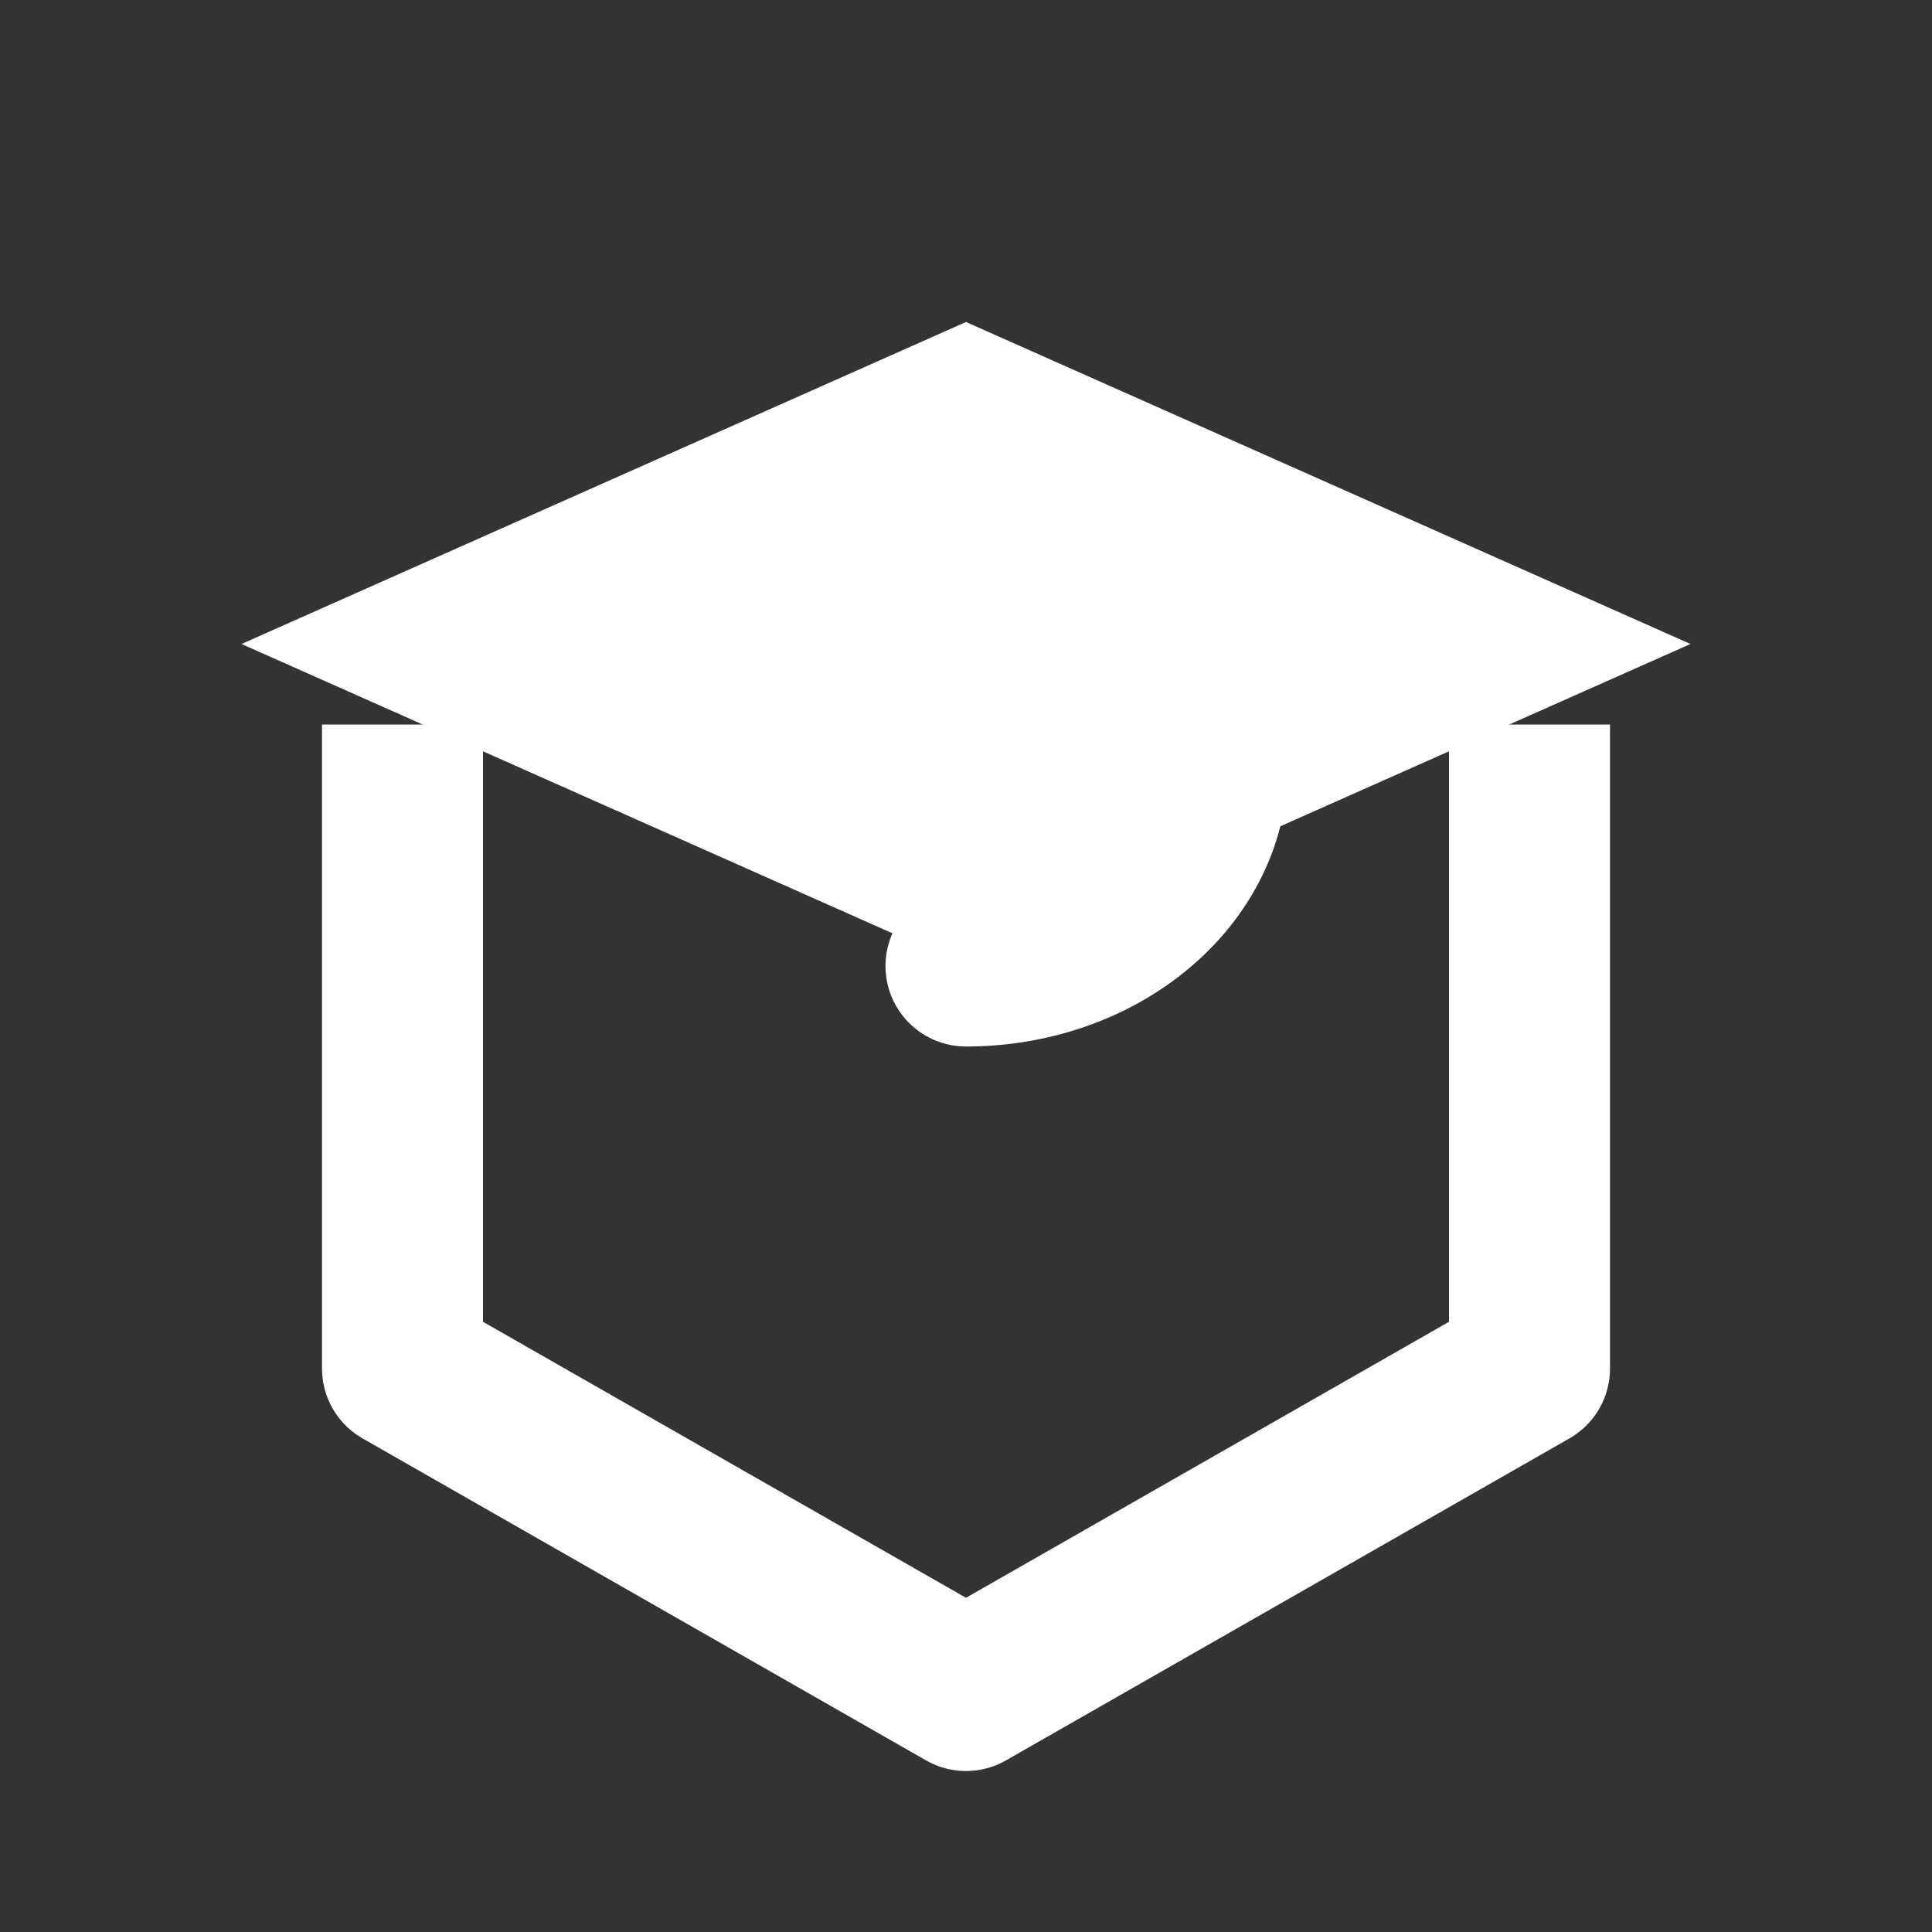 <svg width="32" height="32" viewBox="0 0 24 24" fill="none" xmlns="http://www.w3.org/2000/svg">
  <rect x="0" y="0" width="24" height="24" fill="#333333" stroke="none"/>
  <path d="M3 8l9-4 9 4-9 4-9-4z" fill="#FFFFFF"/>
  <path d="M5 9v8l7 4 7-4V9" stroke="#FFFFFF" stroke-width="2" fill="none" stroke-linejoin="round"/>
  <path d="M12 12c1.657 0 3-1.119 3-2.5S13.657 7 12 7s-3 1.119-3 2.5" stroke="#FFFFFF" stroke-width="2" fill="none" stroke-linecap="round"/>
</svg>